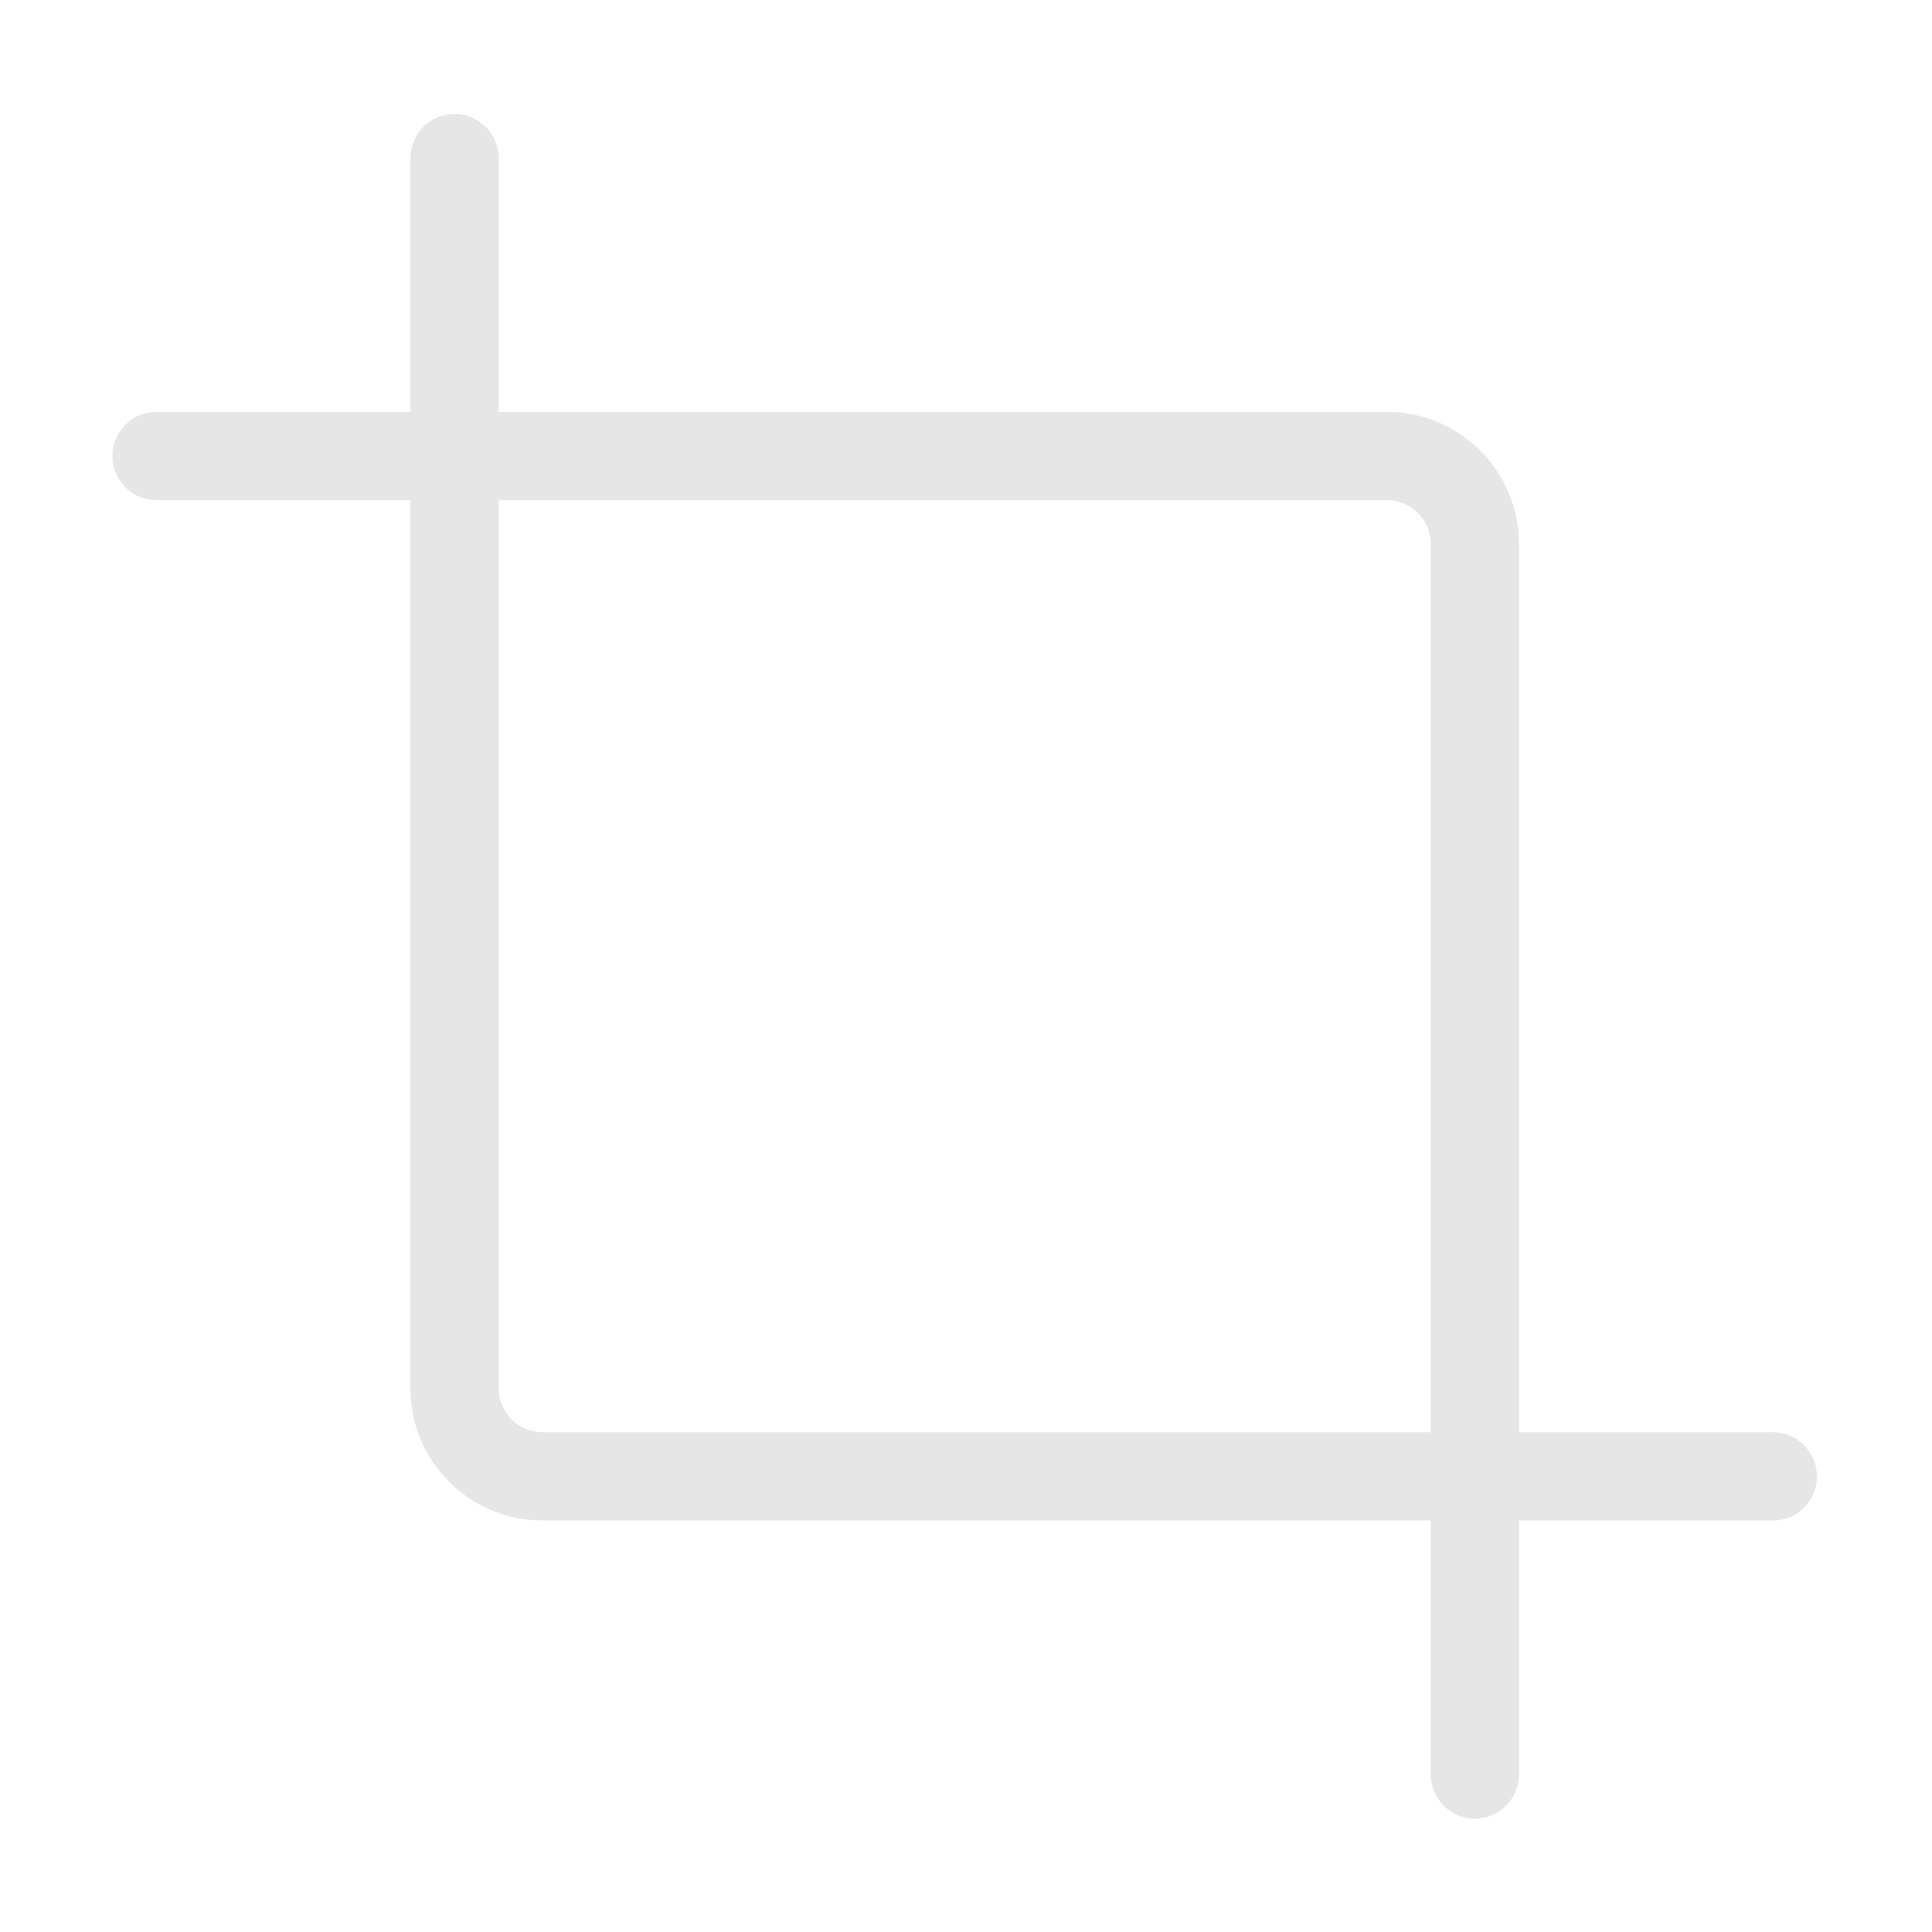 <?xml version="1.0" standalone="no"?><!DOCTYPE svg PUBLIC "-//W3C//DTD SVG 1.1//EN" "http://www.w3.org/Graphics/SVG/1.1/DTD/svg11.dtd"><svg t="1677213994596" class="icon" viewBox="0 0 1024 1024" version="1.1" xmlns="http://www.w3.org/2000/svg" p-id="10677" xmlns:xlink="http://www.w3.org/1999/xlink" width="200" height="200"><path d="M781.7 963.9c-12.9 0-23.4-10.5-23.4-23.4V288.3c0-12.8-10.4-23.2-23.2-23.2H83c-12.9 0-23.4-10.5-23.4-23.4s10.5-23.4 23.4-23.4h652.1c38.6 0 70 31.4 70 70v652.1c0 13-10.5 23.5-23.4 23.5z" fill="#e6e6e6" p-id="10678"></path><path d="M939.7 805.9H287.5c-38.6 0-70-31.4-70-70V83.8c0-12.9 10.5-23.4 23.4-23.4 12.9 0 23.4 10.5 23.4 23.4v652.1c0 12.8 10.4 23.2 23.2 23.2h652.1c12.9 0 23.4 10.5 23.4 23.4 0.1 12.9-10.4 23.4-23.3 23.4z" fill="#e6e6e6" p-id="10679"></path></svg>